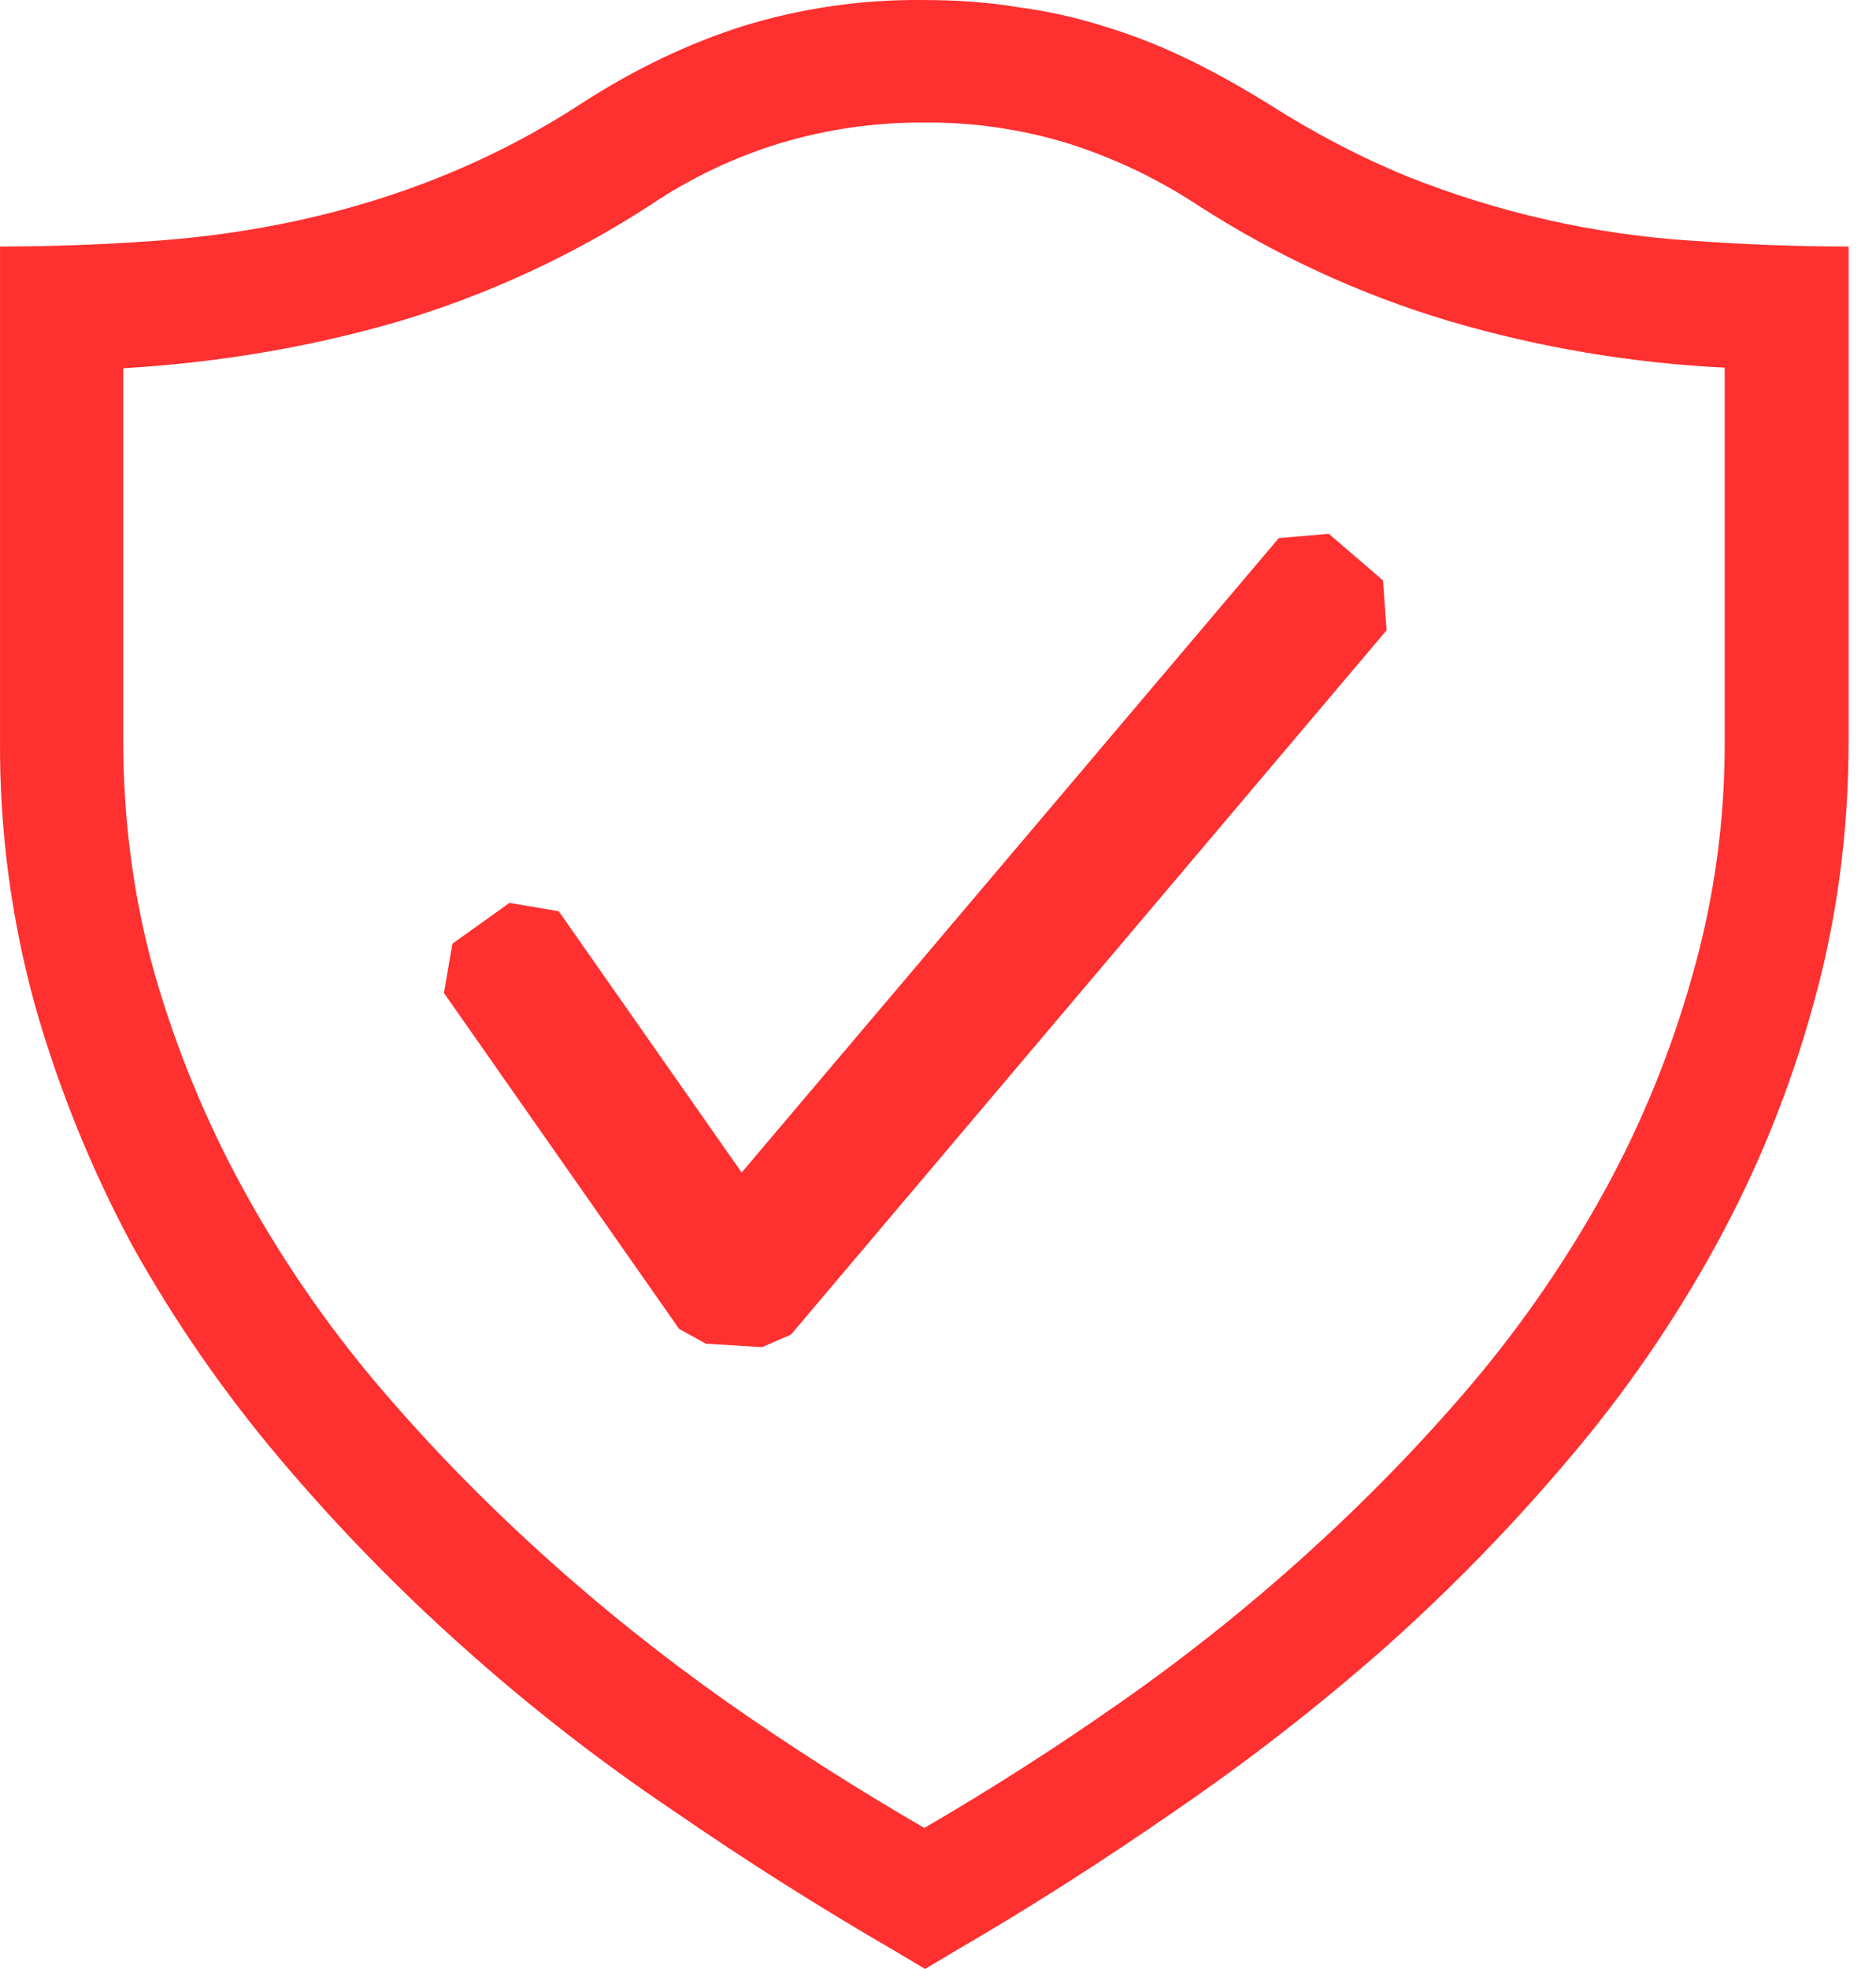 <svg width="61" height="64" viewBox="0 0 61 64" fill="none" xmlns="http://www.w3.org/2000/svg">
<path d="M30.035 0.001C31.085 0.001 32.118 0.07 33.08 0.23C34.026 0.354 34.961 0.56 35.872 0.847C36.785 1.123 37.678 1.468 38.572 1.9C39.441 2.313 40.334 2.817 41.227 3.366C42.737 4.328 44.224 5.105 45.738 5.726C48.718 6.919 51.87 7.628 55.075 7.829C56.701 7.945 58.371 8.013 60.11 8.013V24.035C60.11 27.08 59.721 29.964 58.944 32.712C58.198 35.42 57.137 38.032 55.784 40.495C54.436 42.953 52.842 45.269 51.025 47.404C49.181 49.589 47.183 51.639 45.049 53.541C42.886 55.449 40.607 57.221 38.227 58.849C35.848 60.499 33.444 62.033 31.041 63.427L30.079 64L29.118 63.427C26.647 61.997 24.234 60.469 21.884 58.849C19.49 57.239 17.211 55.466 15.062 53.541C12.929 51.639 10.933 49.589 9.09 47.404C7.278 45.26 5.676 42.946 4.307 40.495C2.977 38.022 1.917 35.412 1.147 32.712C0.364 29.887 -0.021 26.967 0.001 24.035V8.013C1.743 8.013 3.414 7.945 5.04 7.829C6.641 7.717 8.231 7.488 9.799 7.144C11.333 6.799 12.867 6.342 14.377 5.726C15.944 5.093 17.447 4.311 18.864 3.39C20.626 2.245 22.413 1.399 24.175 0.843C26.073 0.261 28.05 -0.023 30.035 0.001ZM56.08 11.95C53.048 11.803 50.044 11.296 47.132 10.44C44.234 9.576 41.475 8.304 38.936 6.663C37.619 5.798 36.189 5.12 34.686 4.648C33.185 4.194 31.624 3.97 30.055 3.983C28.476 3.973 26.903 4.197 25.389 4.648C23.884 5.105 22.455 5.784 21.151 6.663C18.607 8.313 15.841 9.591 12.935 10.456C10.095 11.281 7.123 11.786 4.007 11.97V24.055C4.007 26.711 4.351 29.251 5.04 31.698C5.742 34.124 6.709 36.466 7.924 38.68C9.154 40.917 10.603 43.027 12.25 44.977C13.921 46.944 15.703 48.775 17.626 50.513C19.549 52.255 21.563 53.858 23.67 55.344C25.797 56.834 27.928 58.184 30.055 59.417C32.233 58.15 34.357 56.791 36.42 55.344C38.541 53.862 40.567 52.249 42.485 50.513C44.408 48.775 46.194 46.944 47.865 44.977C49.512 43.027 50.961 40.918 52.191 38.68C53.4 36.469 54.353 34.126 55.031 31.698C55.741 29.213 56.094 26.64 56.08 24.055V11.95Z" fill="#FF3030"/>
<path fill-rule="evenodd" clip-rule="evenodd" d="M44.97 18.865L43.207 17.351L41.581 17.491L24.116 38.112L18.168 29.62L16.566 29.348L14.711 30.674L14.435 32.276L22.081 43.195L22.951 43.676L24.781 43.788L25.719 43.38L45.086 20.487L44.97 18.865Z" fill="#FF3030"/>
</svg>
